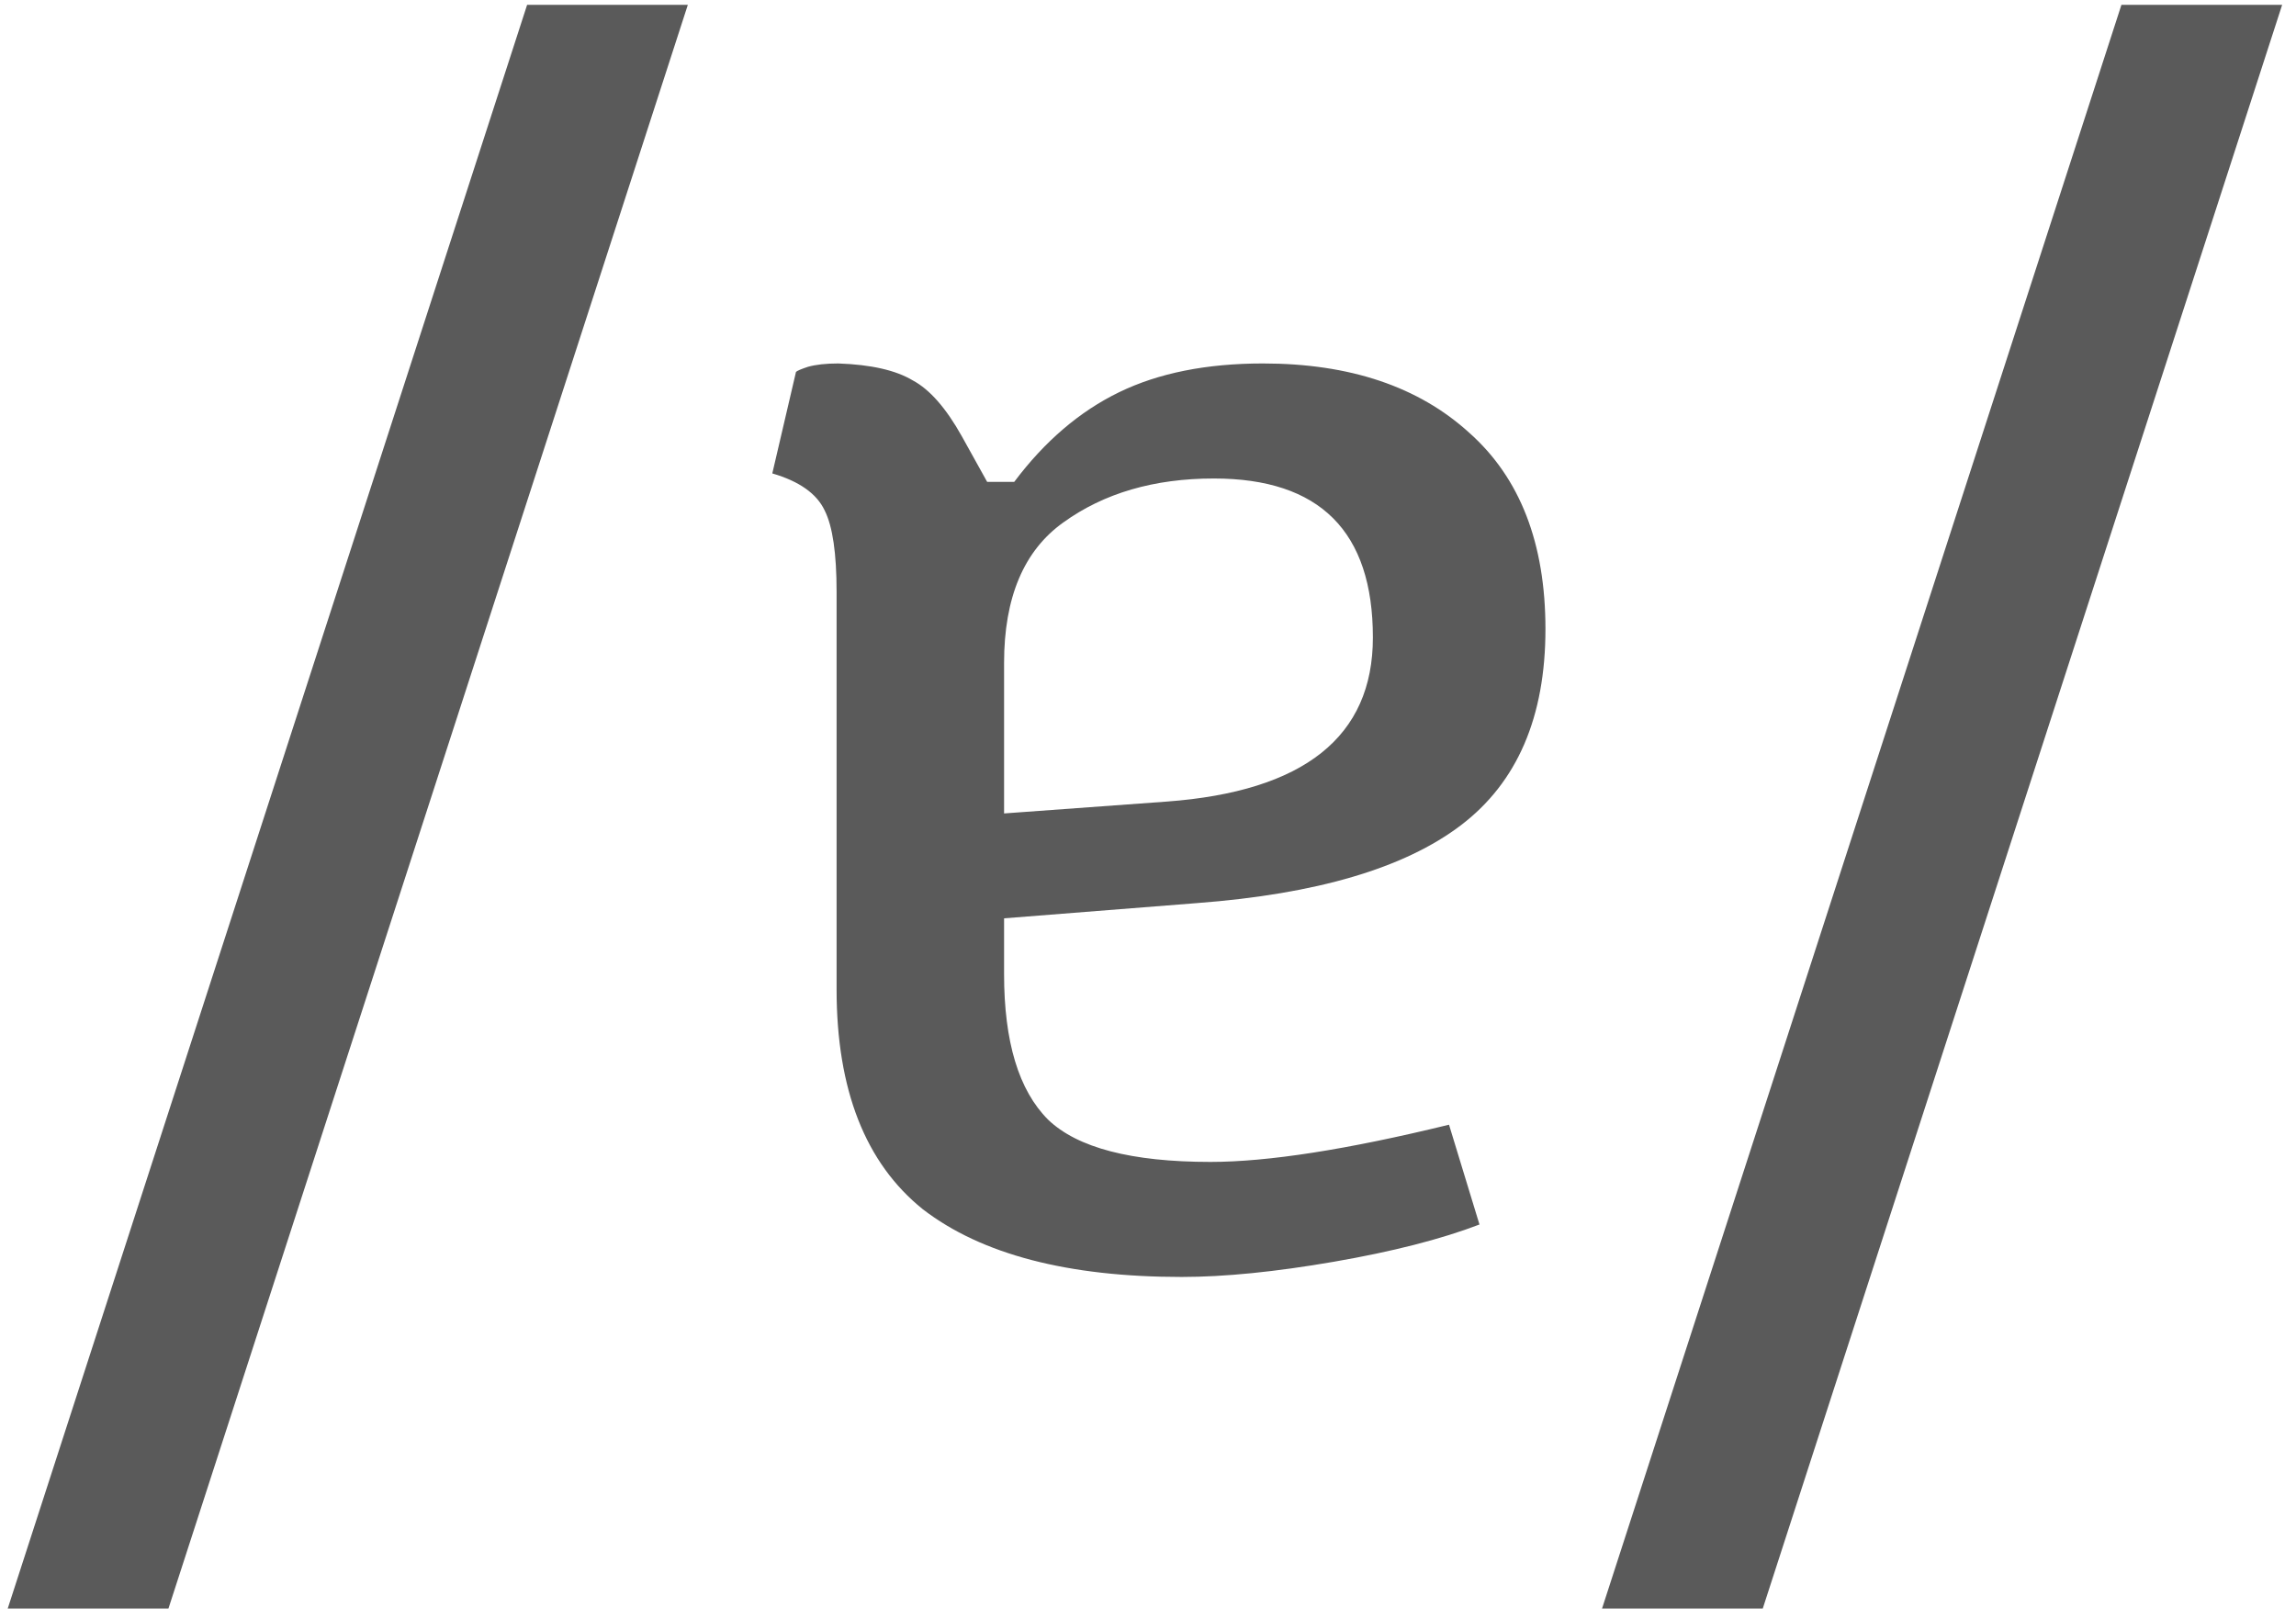 <svg width="95" height="67" viewBox="0 0 95 67" fill="none" xmlns="http://www.w3.org/2000/svg">
<path d="M21.81 0.2H28.46L6.97 66.56H0.32L21.81 0.2ZM34.615 24.49C34.615 22.903 34.452 21.783 34.125 21.13C33.798 20.43 33.075 19.917 31.955 19.59L32.935 15.39C32.982 15.343 33.145 15.273 33.425 15.18C33.752 15.087 34.172 15.04 34.685 15.04C36.038 15.087 37.065 15.32 37.765 15.74C38.465 16.113 39.142 16.883 39.795 18.05L40.845 19.94H41.965C43.225 18.26 44.672 17.023 46.305 16.23C47.938 15.437 49.922 15.04 52.255 15.04C55.848 15.04 58.695 15.997 60.795 17.91C62.895 19.777 63.945 22.483 63.945 26.03C63.945 29.67 62.778 32.377 60.445 34.15C58.112 35.923 54.472 36.997 49.525 37.37L41.545 38V40.31C41.545 43.11 42.152 45.117 43.365 46.33C44.578 47.497 46.818 48.08 50.085 48.08C52.465 48.08 55.755 47.567 59.955 46.54L61.215 50.67C59.628 51.277 57.622 51.79 55.195 52.21C52.768 52.63 50.668 52.84 48.895 52.84C44.182 52.84 40.612 51.907 38.185 50.04C35.805 48.127 34.615 45.093 34.615 40.94V24.49ZM48.265 33.17C53.958 32.75 56.805 30.487 56.805 26.38C56.805 21.993 54.612 19.8 50.225 19.8C47.752 19.8 45.675 20.407 43.995 21.62C42.362 22.787 41.545 24.723 41.545 27.43V33.66L48.265 33.17ZM87.777 0.2H94.427L72.937 66.56H66.287L87.777 0.2Z" fill="rgb(90,90,90)"/></svg>